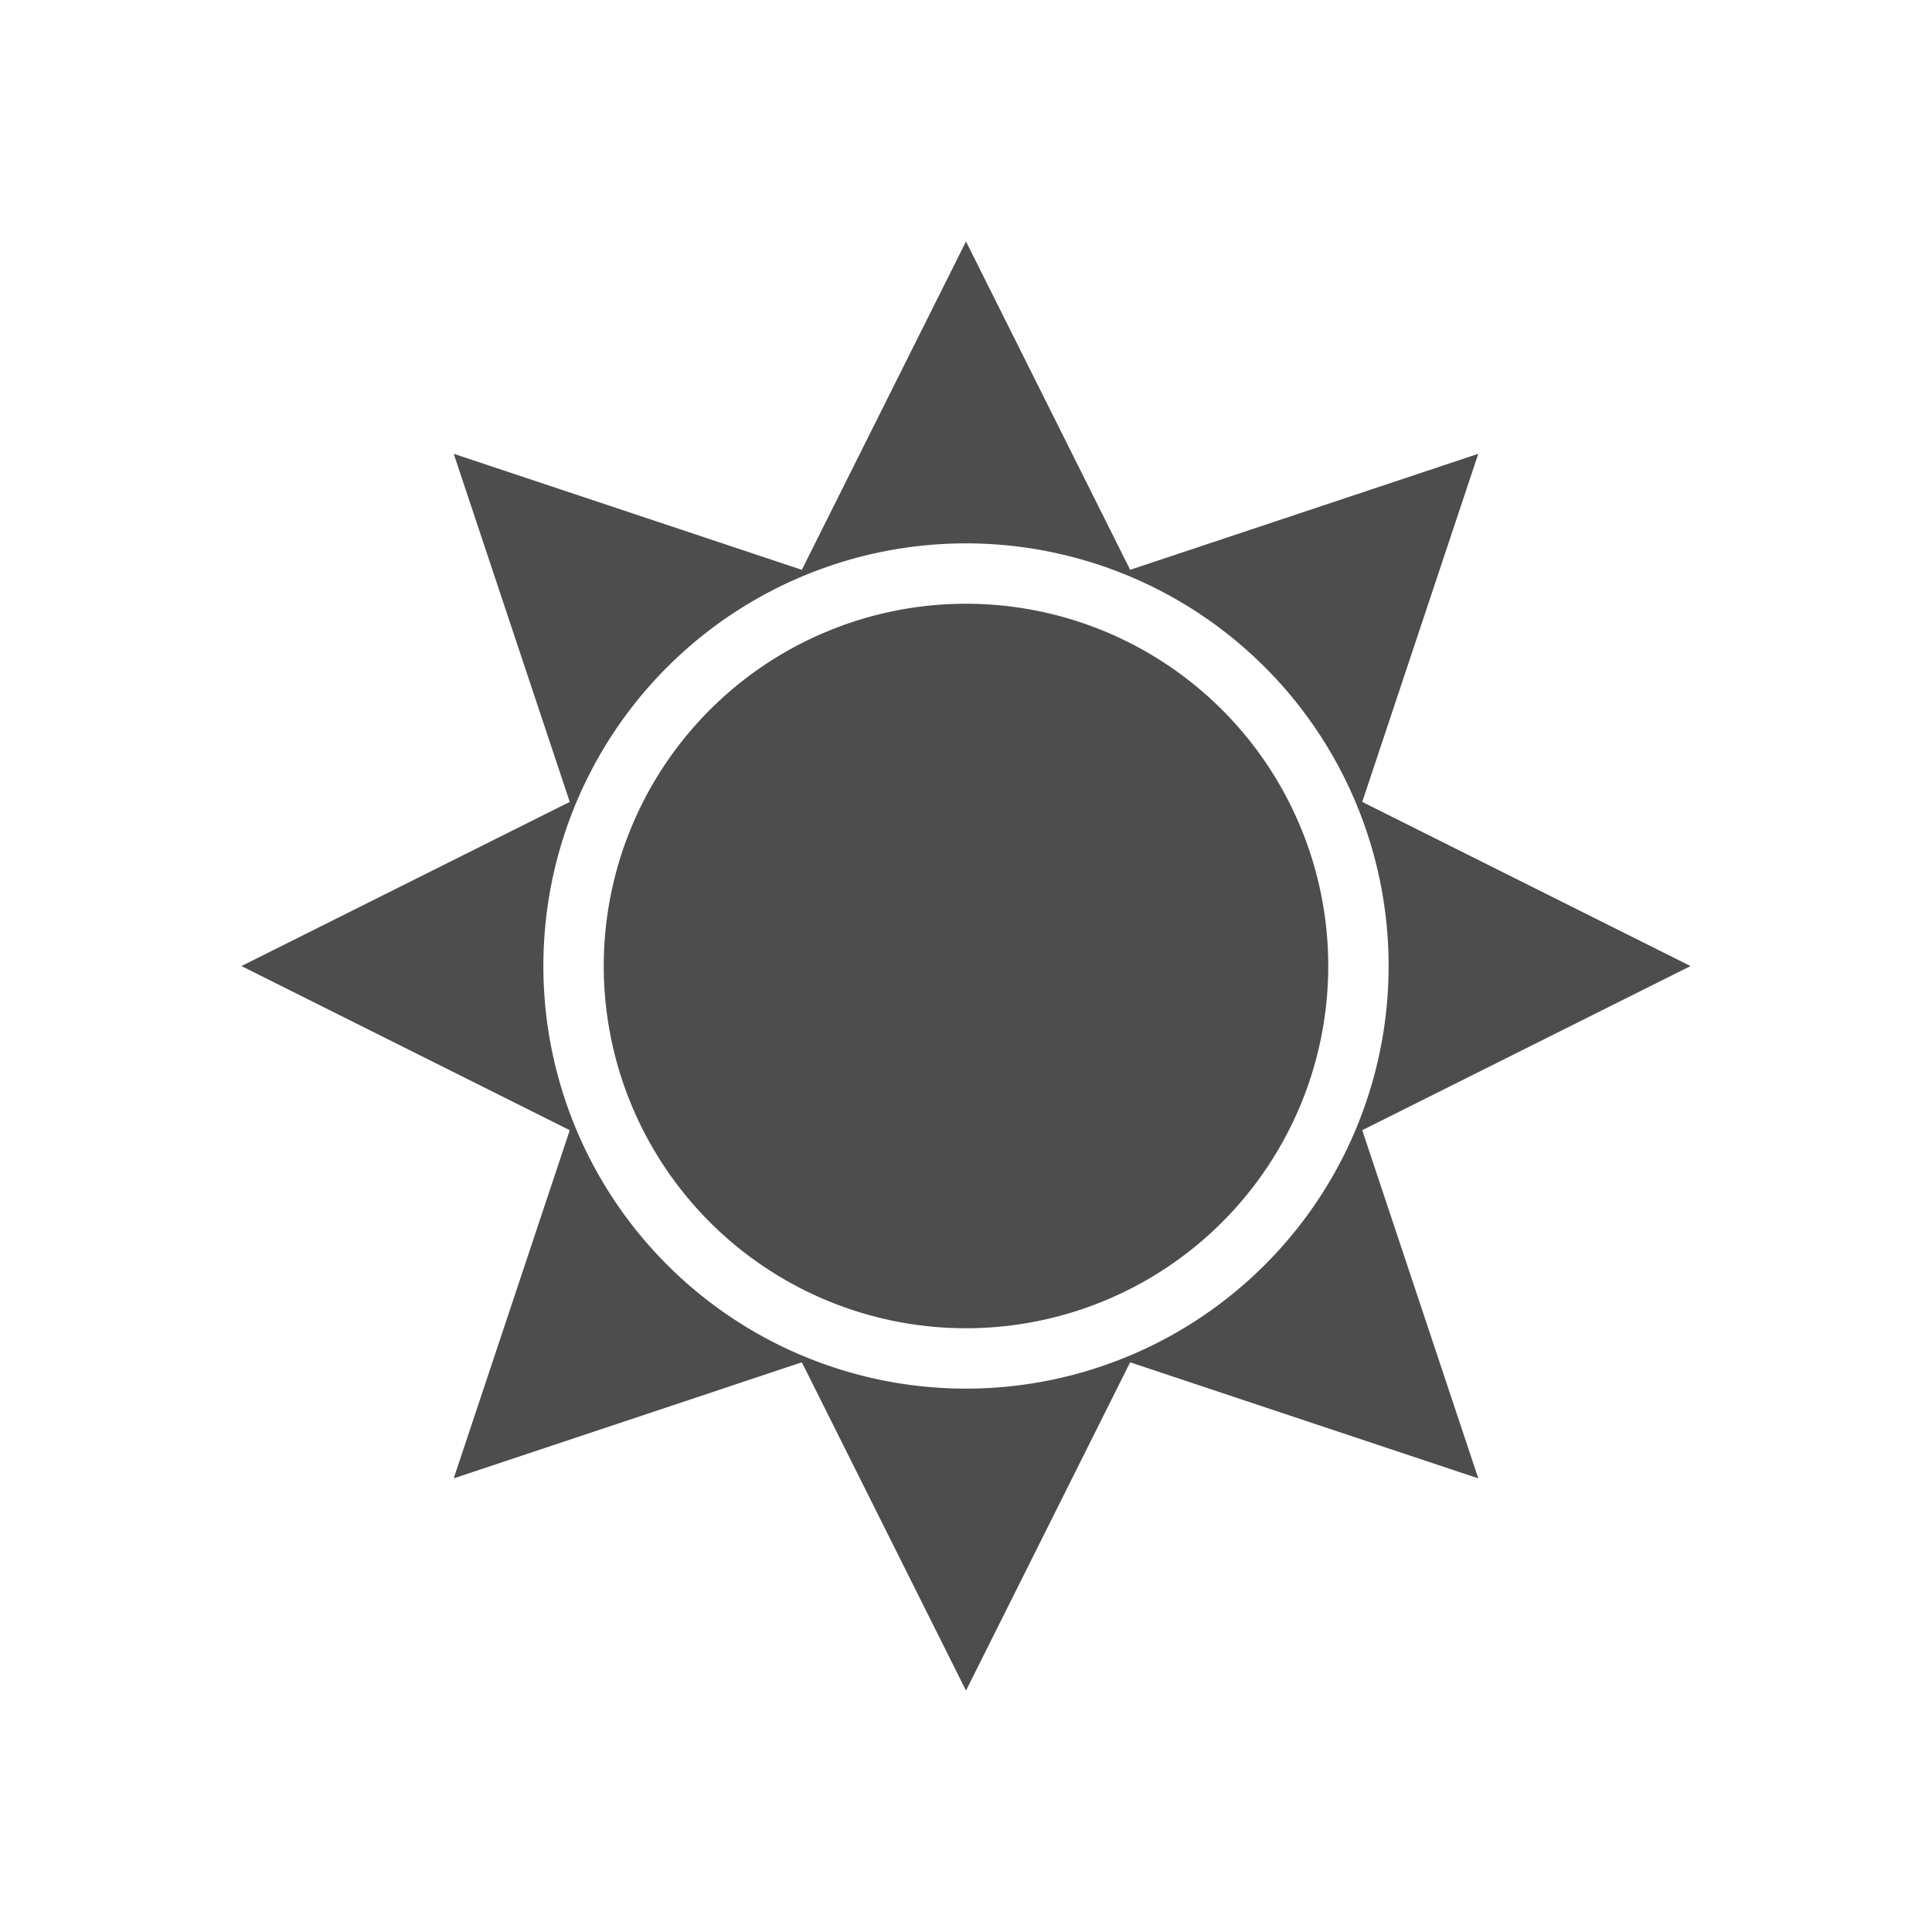 <svg viewBox="0 0 32 32" xmlns="http://www.w3.org/2000/svg"><path d="m16 4-2.719 5.438-5.766-1.922 1.922 5.766-5.438 2.719 5.438 2.719-1.922 5.766 5.766-1.922 2.719 5.438 2.719-5.438 5.766 1.922-1.922-5.766 5.438-2.719-5.438-2.719 1.922-5.766-5.766 1.922zm0 5a7 7 0 0 1 7 7 7 7 0 0 1 -7 7 7 7 0 0 1 -7-7 7 7 0 0 1 7-7zm0 1a6 6 0 0 0 -6 6 6 6 0 0 0 6 6 6 6 0 0 0 6-6 6 6 0 0 0 -6-6z" fill="#4d4d4d"/></svg>